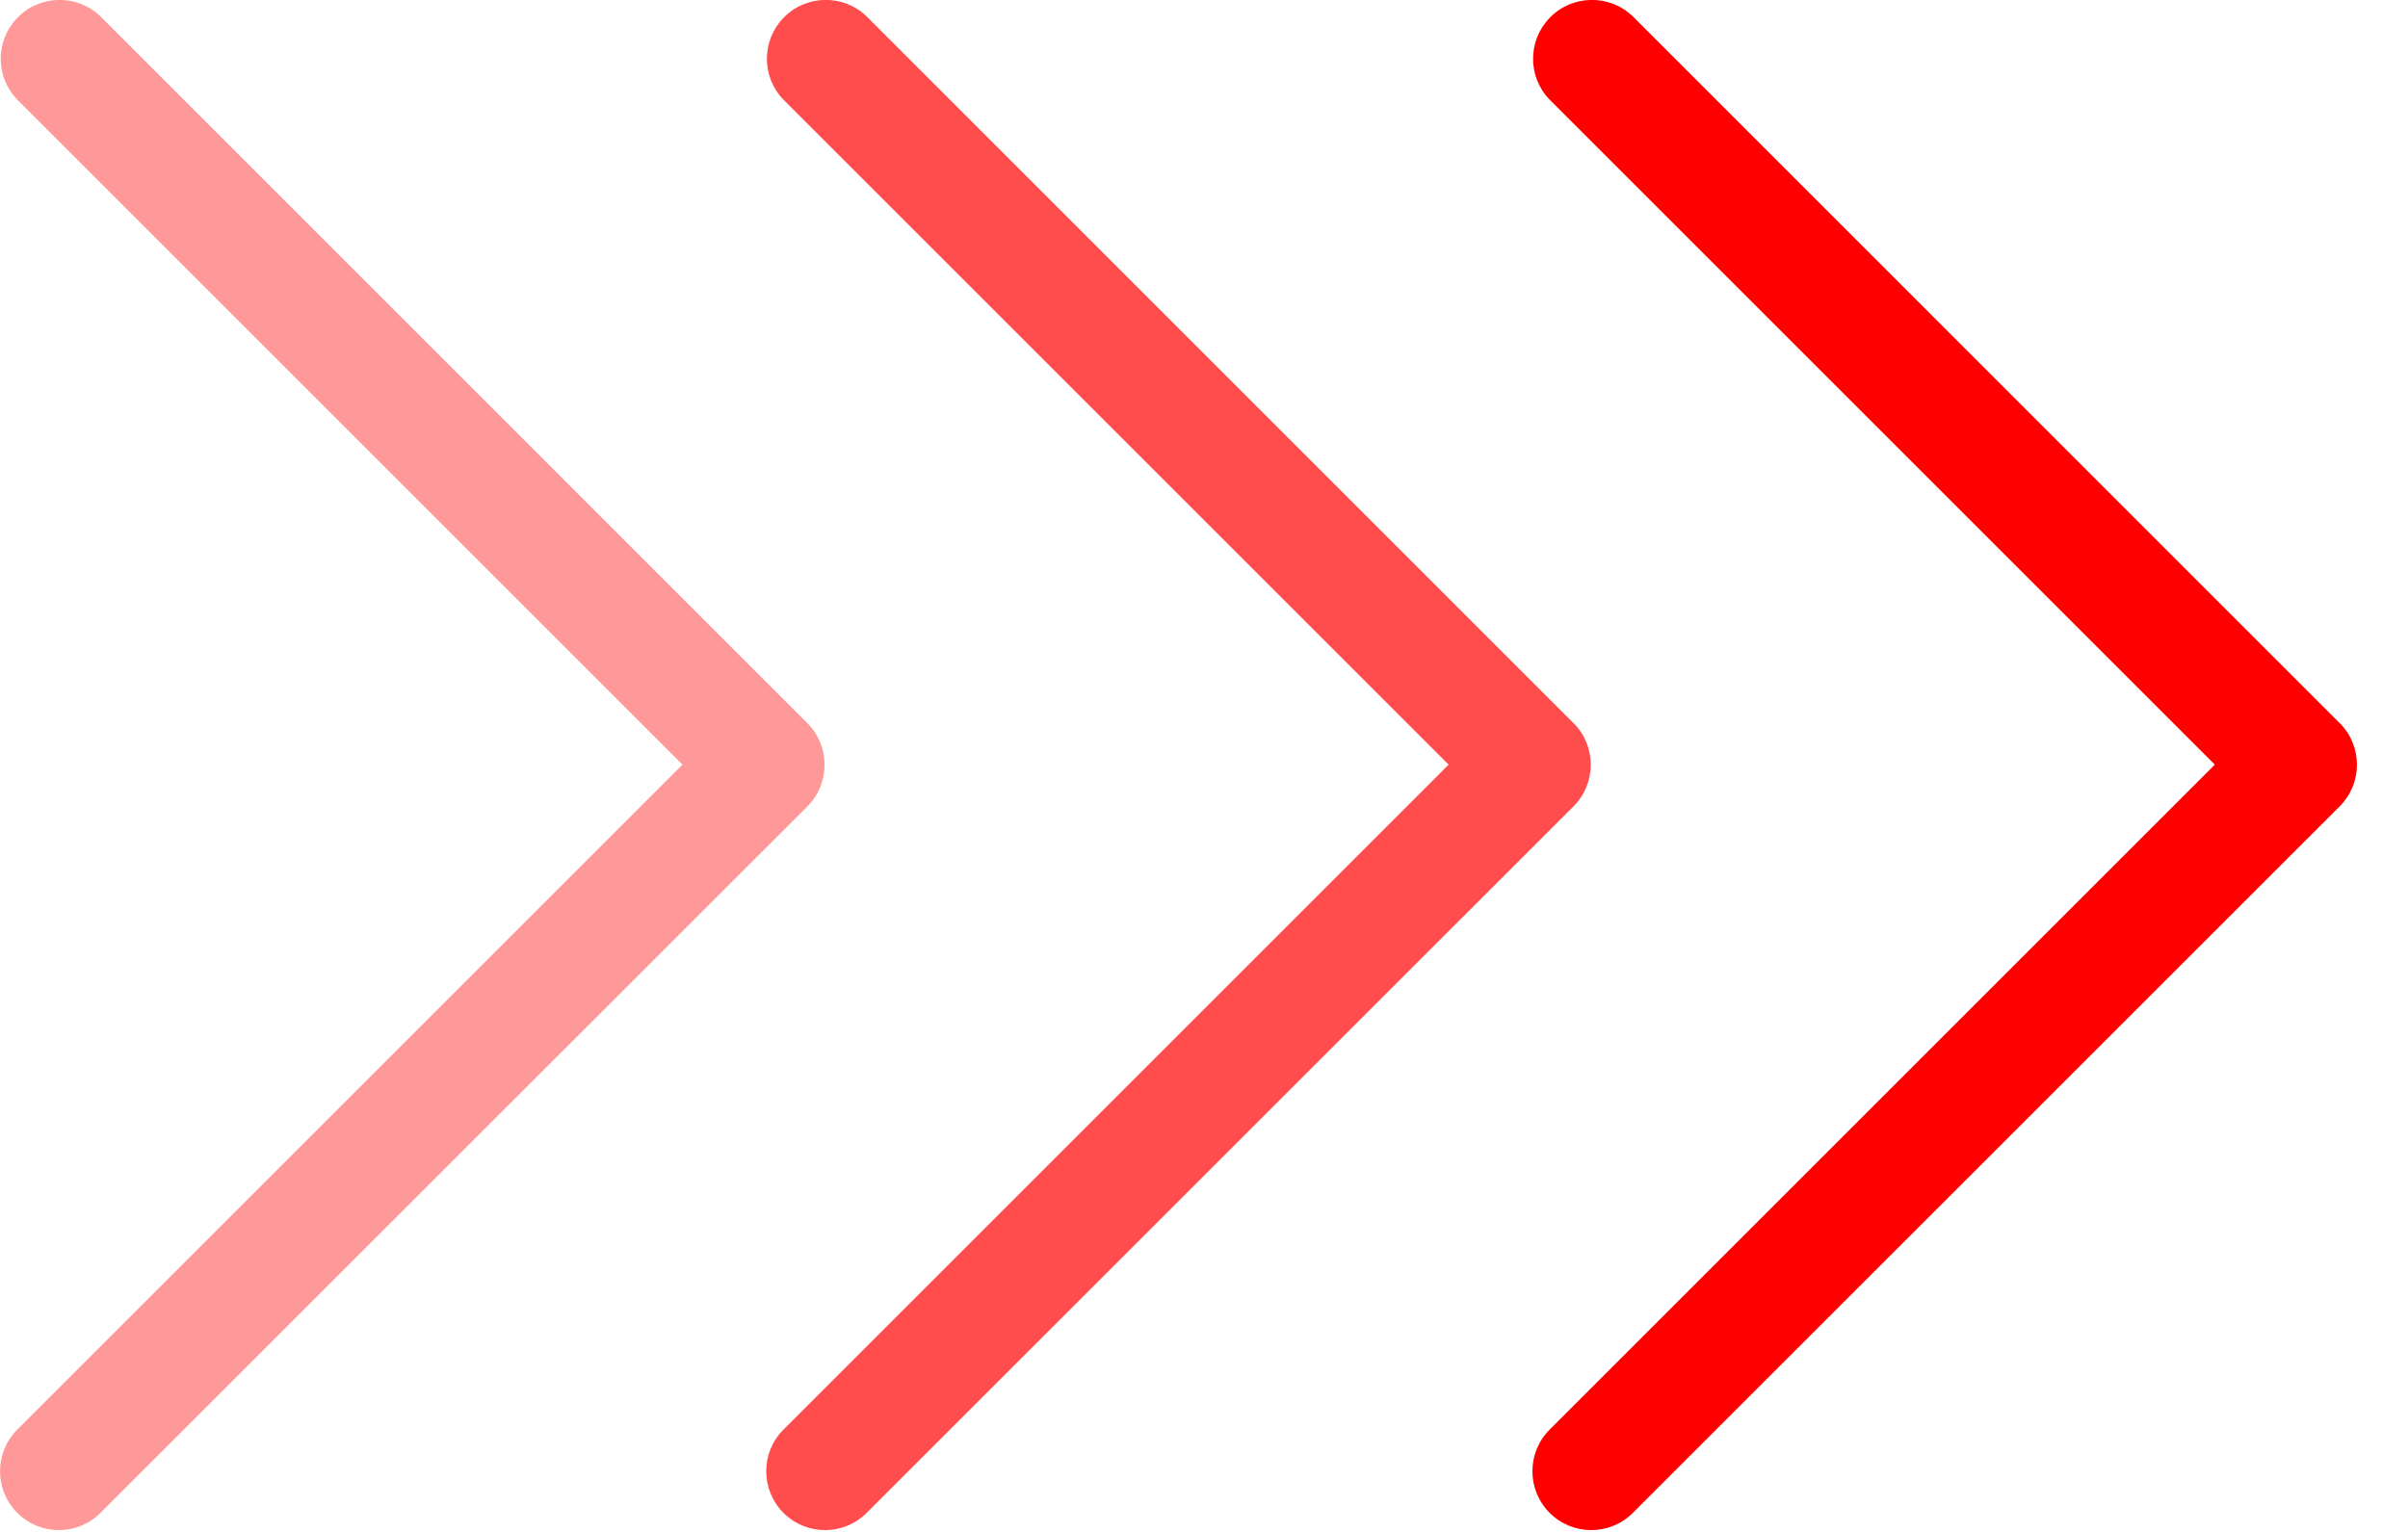 <svg xmlns="http://www.w3.org/2000/svg" width="22" height="14" viewBox="0 0 22 14">
    <g fill="none" fill-rule="evenodd">
        <g fill="red" fill-rule="nonzero">
            <g>
                <g>
                    <g>
                        <path d="M7.376 6.609L.918.15c-.213-.206-.554-.2-.76.013-.202.209-.202.54 0 .748l6.077 6.077-6.077 6.077c-.21.21-.21.551 0 .761.21.21.55.21.76 0L7.376 7.37c.21-.21.21-.551 0-.761z" opacity=".4" transform="translate(-192 -181) translate(131.5 180.198) translate(16.5) translate(44 .802)"/>
                        <path d="M14.376 6.609L7.918.15c-.213-.206-.554-.2-.76.013-.202.209-.202.54 0 .748l6.077 6.077-6.077 6.077c-.21.21-.21.551 0 .761.21.21.55.21.76 0l6.458-6.457c.21-.21.21-.551 0-.761z" opacity=".7" transform="translate(-192 -181) translate(131.5 180.198) translate(16.5) translate(44 .802)"/>
                        <path d="M21.376 6.609L14.918.15c-.213-.206-.554-.2-.76.013-.202.209-.202.54 0 .748l6.077 6.077-6.077 6.077c-.21.21-.21.551 0 .761.21.21.55.21.76 0l6.458-6.457c.21-.21.21-.551 0-.761z" transform="translate(-192 -181) translate(131.5 180.198) translate(16.5) translate(44 .802)"/>
                    </g>
                </g>
            </g>
        </g>
    </g>
</svg>
